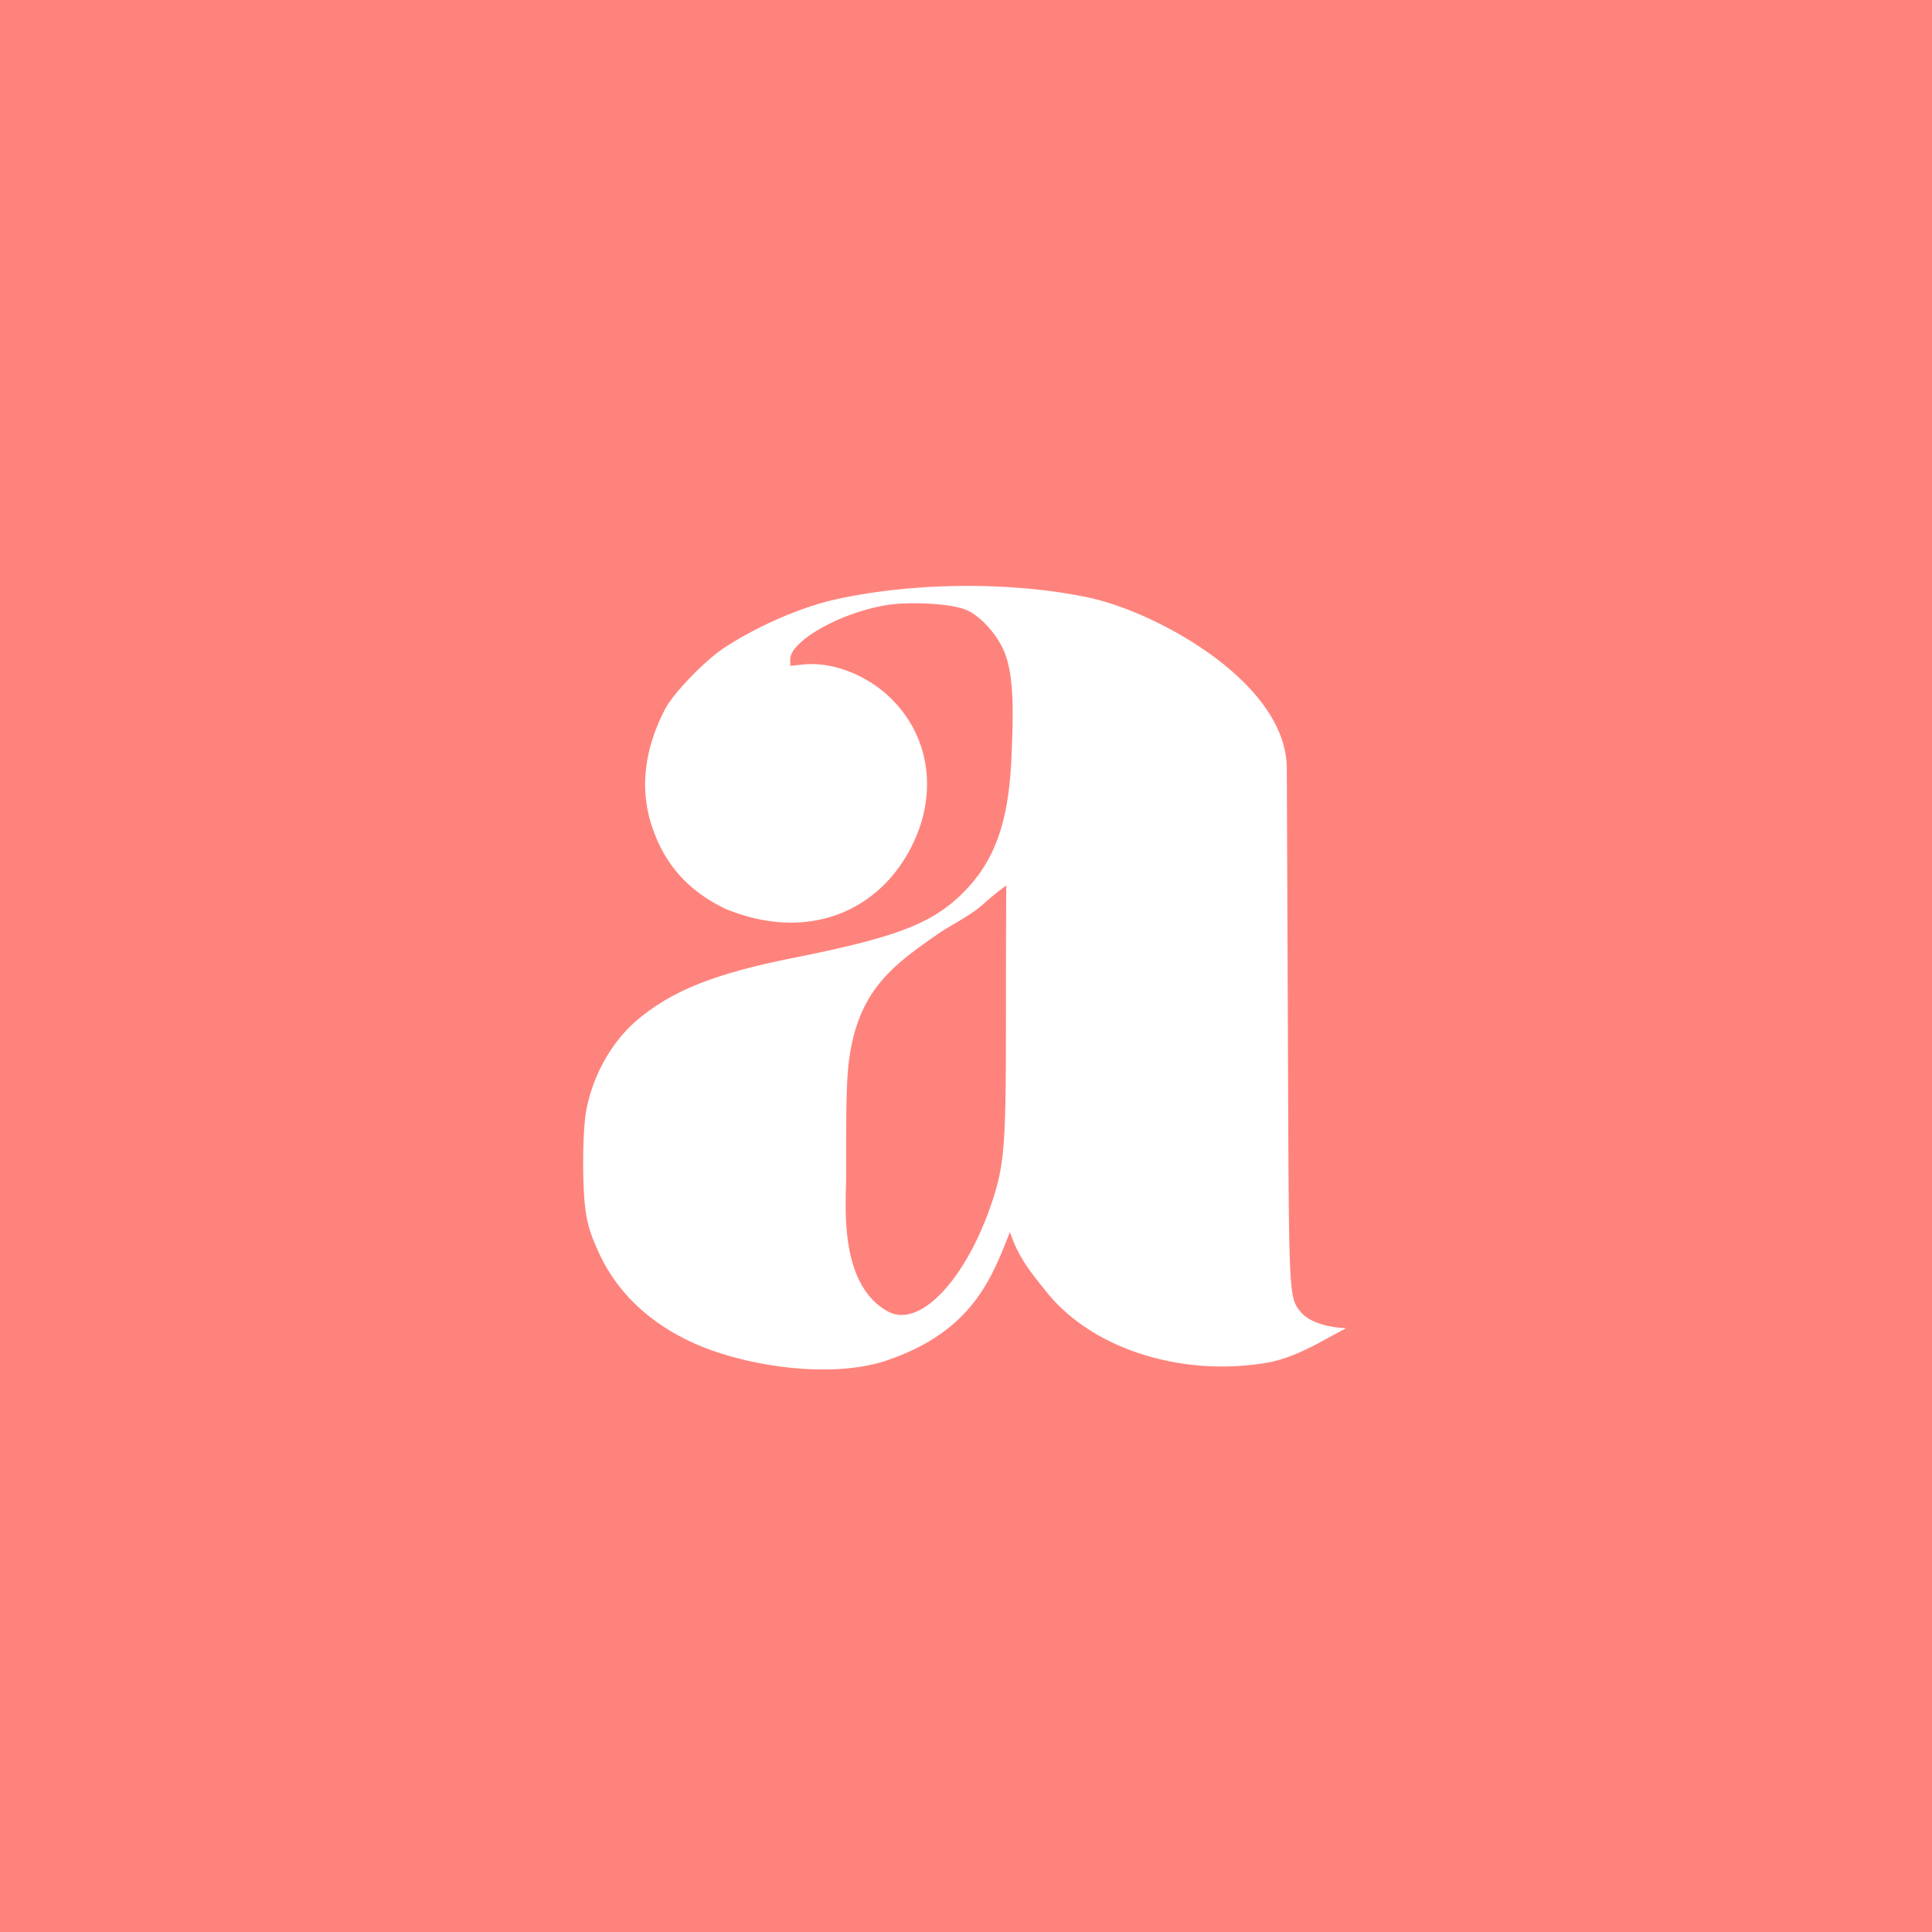 <svg xmlns="http://www.w3.org/2000/svg" viewBox="0 0 192 192">
  <rect width="100%" height="100%"
    style="fill:#ff837d;stroke:none;opacity:1;stroke-linecap:round;stroke-linejoin:round;isolation:isolate" />
  <path
    d="M95.988 58.227c-4.41.012-8.859.449-12.808 1.31-3.907.853-8.238 2.903-11.149 4.803-1.87 1.22-4.843 4.254-5.845 5.965-2.161 4.06-2.635 8.053-1.41 11.78 1.27 3.831 3.606 6.451 7.357 8.253 8.945 3.647 16.565-.423 19.283-8.17 1.559-4.675.52-9.374-2.809-12.693-2.391-2.386-5.872-3.745-8.806-3.436l-1.27.135v-.658c0-1.723 4.665-4.522 9.455-5.365 2.237-.394 6.388-.18 7.907.408 1.503.581 3.07 2.388 3.802 3.957 1.136 2.43 1.011 6.55.817 10.867-.284 6.351-1.669 10.203-4.788 13.322-3.078 3.078-6.605 4.436-16.829 6.479-7.786 1.555-12.01 3.222-15.47 6.101-2.526 2.102-4.393 5.328-5.124 8.85-.347 1.674-.4 5.323-.308 7.603.127 3.163.426 4.444 1.64 7.008 2.105 4.445 6.175 7.817 11.616 9.627 5.193 1.727 12.147 2.425 16.875.824 8.554-2.896 10.454-8.248 12.244-12.771.855 2.645 2.26 4.232 3.615 5.94 4.555 5.74 13.59 8.543 22.118 7.026 2.923-.596 5.172-2.106 7.676-3.392-1.673-.085-3.559-.52-4.475-1.578-1.293-1.534-1.203-1.41-1.318-28.938l-.104-25.086c0-8.398-12.441-15.31-19.31-16.929-3.797-.841-8.17-1.254-12.582-1.242zM100 88s-.029 4.461-.029 11.312c0 13.863-.043 16.076-1.345 20.023-2.548 7.721-7.187 12.74-10.373 11.004-4.975-2.71-4.16-10.793-4.164-13.412-.012-7.958.03-10.304.455-12.64 1.146-6.305 4.622-8.637 8.784-11.553.91-.637 3.207-1.804 4.345-2.843A28.59 28.59 0 0 1 100 88Z"
    style="opacity:1;vector-effect:none;fill:#fff;fill-opacity:1;fill-rule:evenodd;stroke:none;stroke-width:8;stroke-linecap:round;stroke-linejoin:round;stroke-miterlimit:4;stroke-dasharray:none;paint-order:stroke fill markers" />
</svg>
